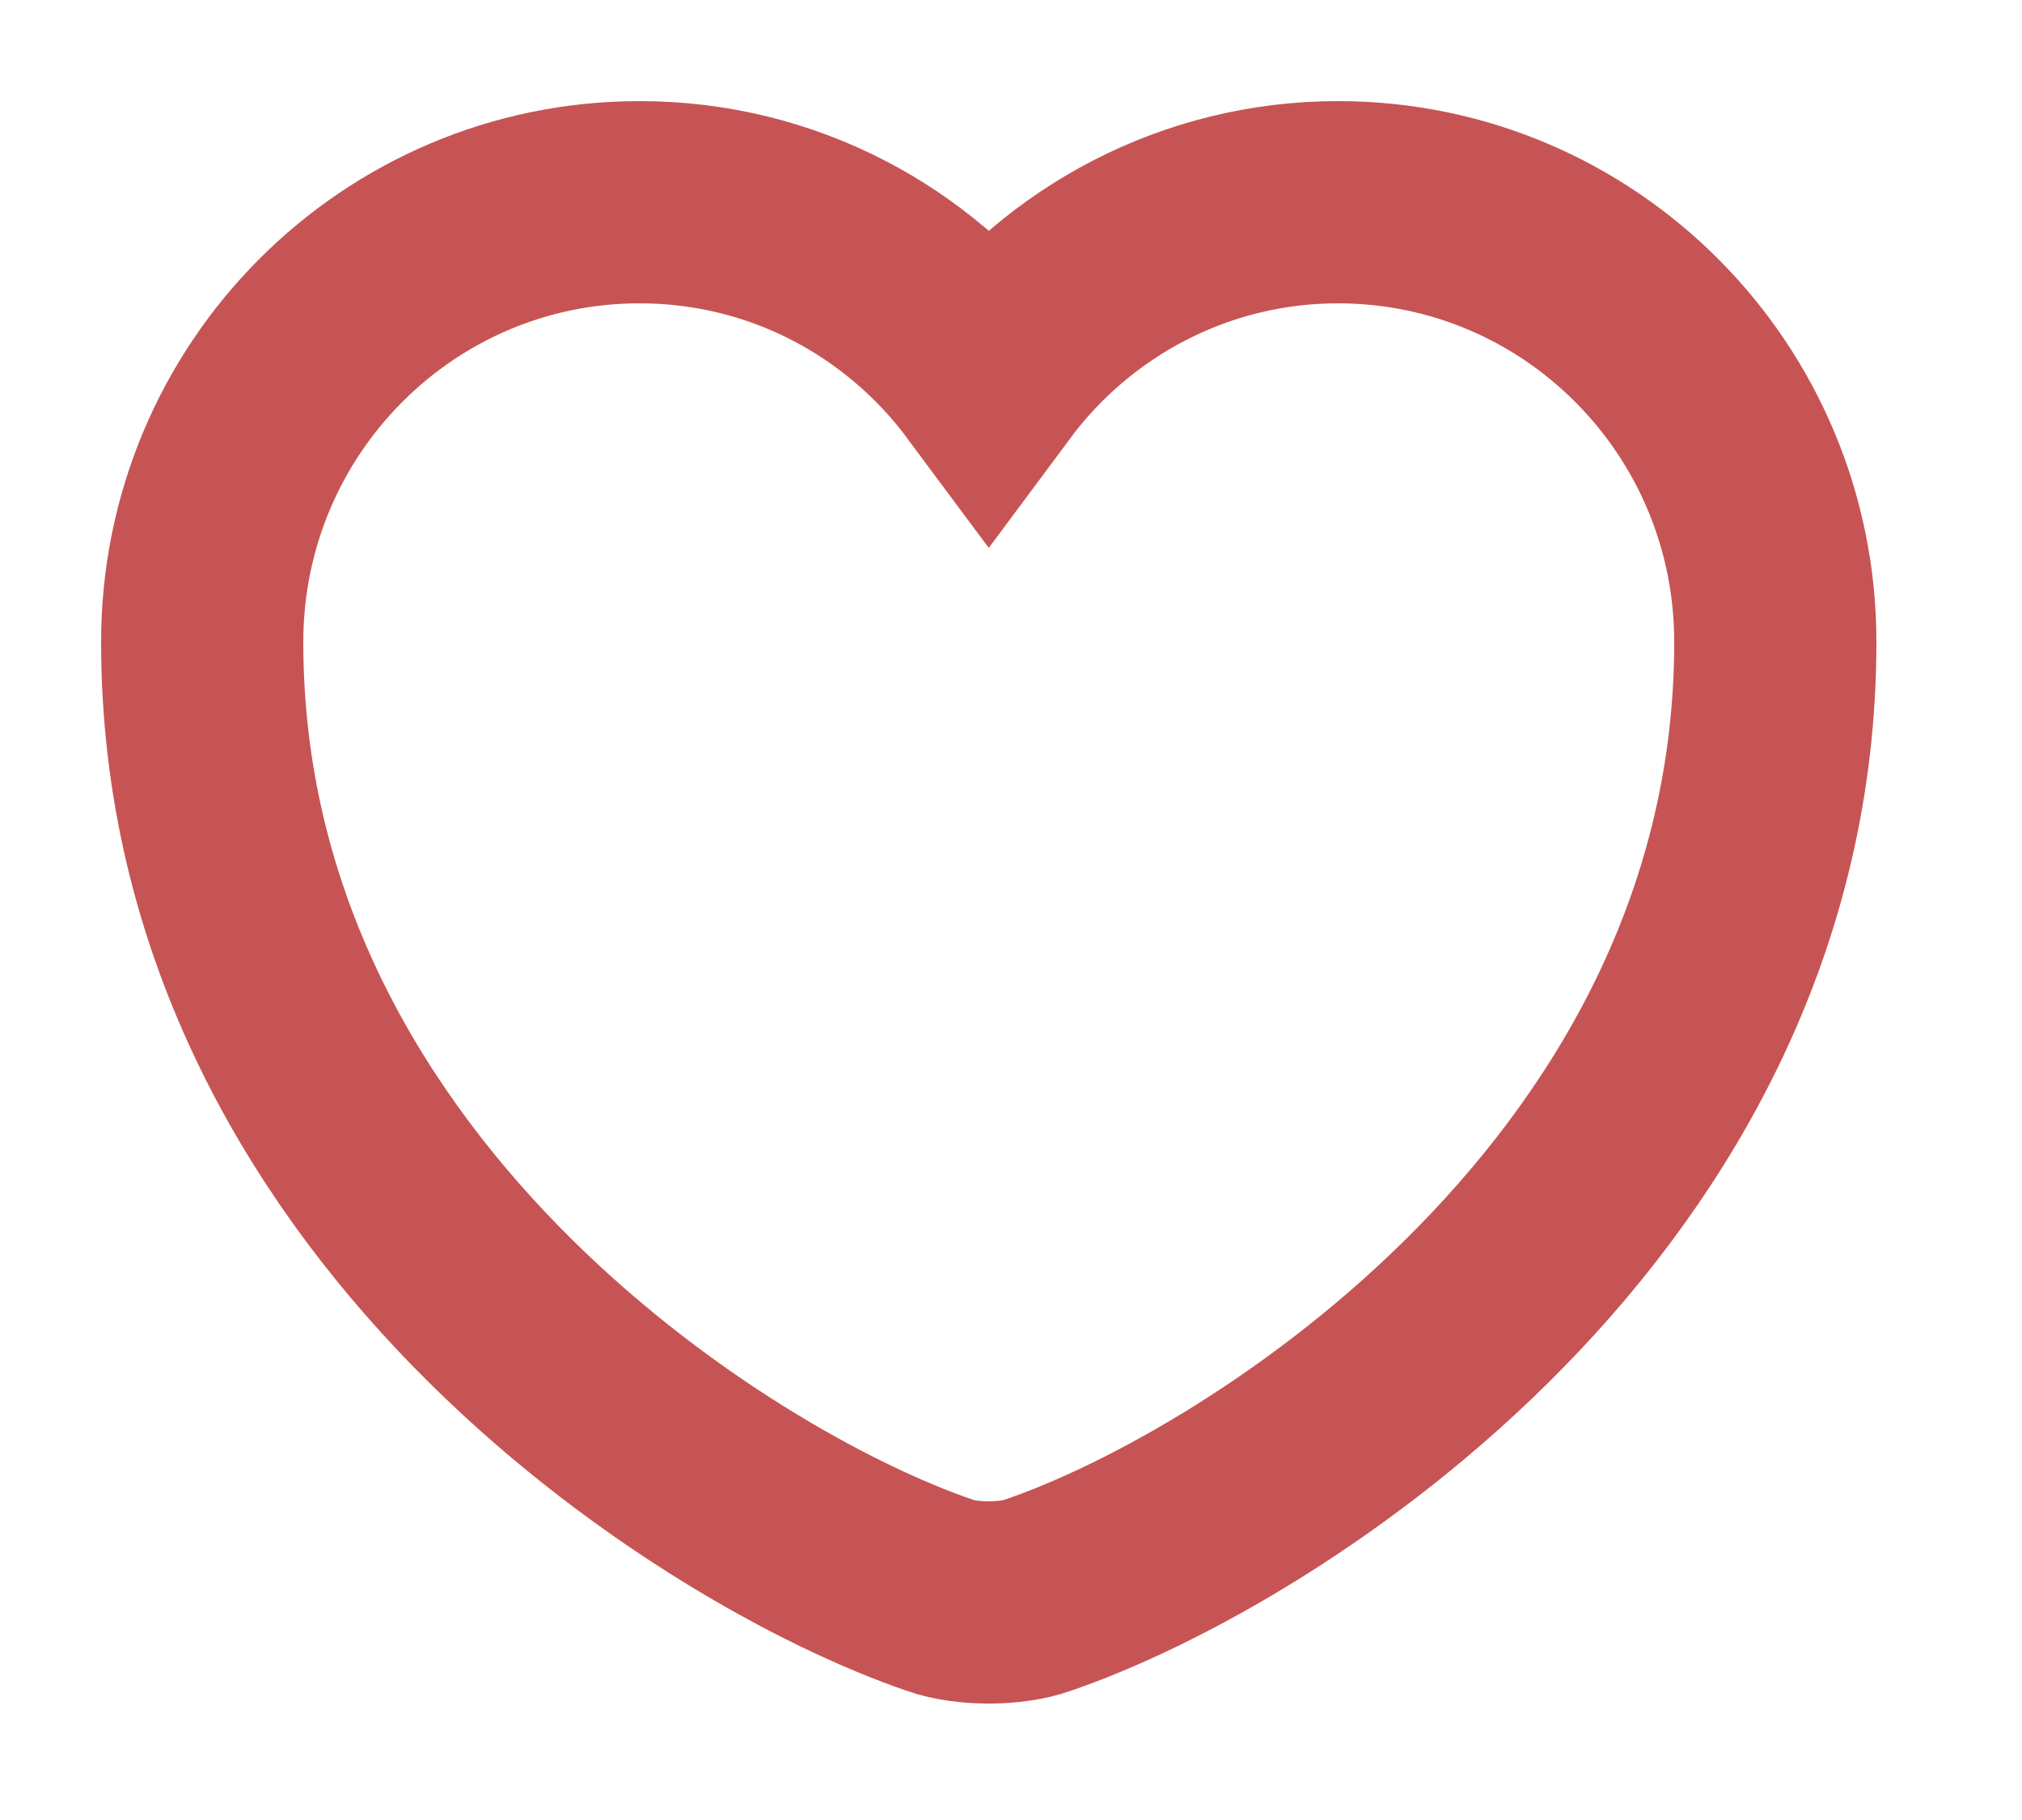 <svg viewBox="0 0 10 9" fill="none" xmlns="http://www.w3.org/2000/svg">
    <path
        d="M5.131 7.889C4.999 7.936 4.781 7.936 4.649 7.889C3.521 7.504 1 5.898 1 3.175C1 1.972 1.969 1 3.163 1C3.871 1 4.497 1.342 4.89 1.871C5.283 1.342 5.913 1 6.617 1C7.811 1 8.78 1.972 8.78 3.175C8.78 5.898 6.259 7.504 5.131 7.889Z"
        stroke="#C75454"
        strokeLinecap="round"
        strokeLinejoin="round"
    />
</svg>